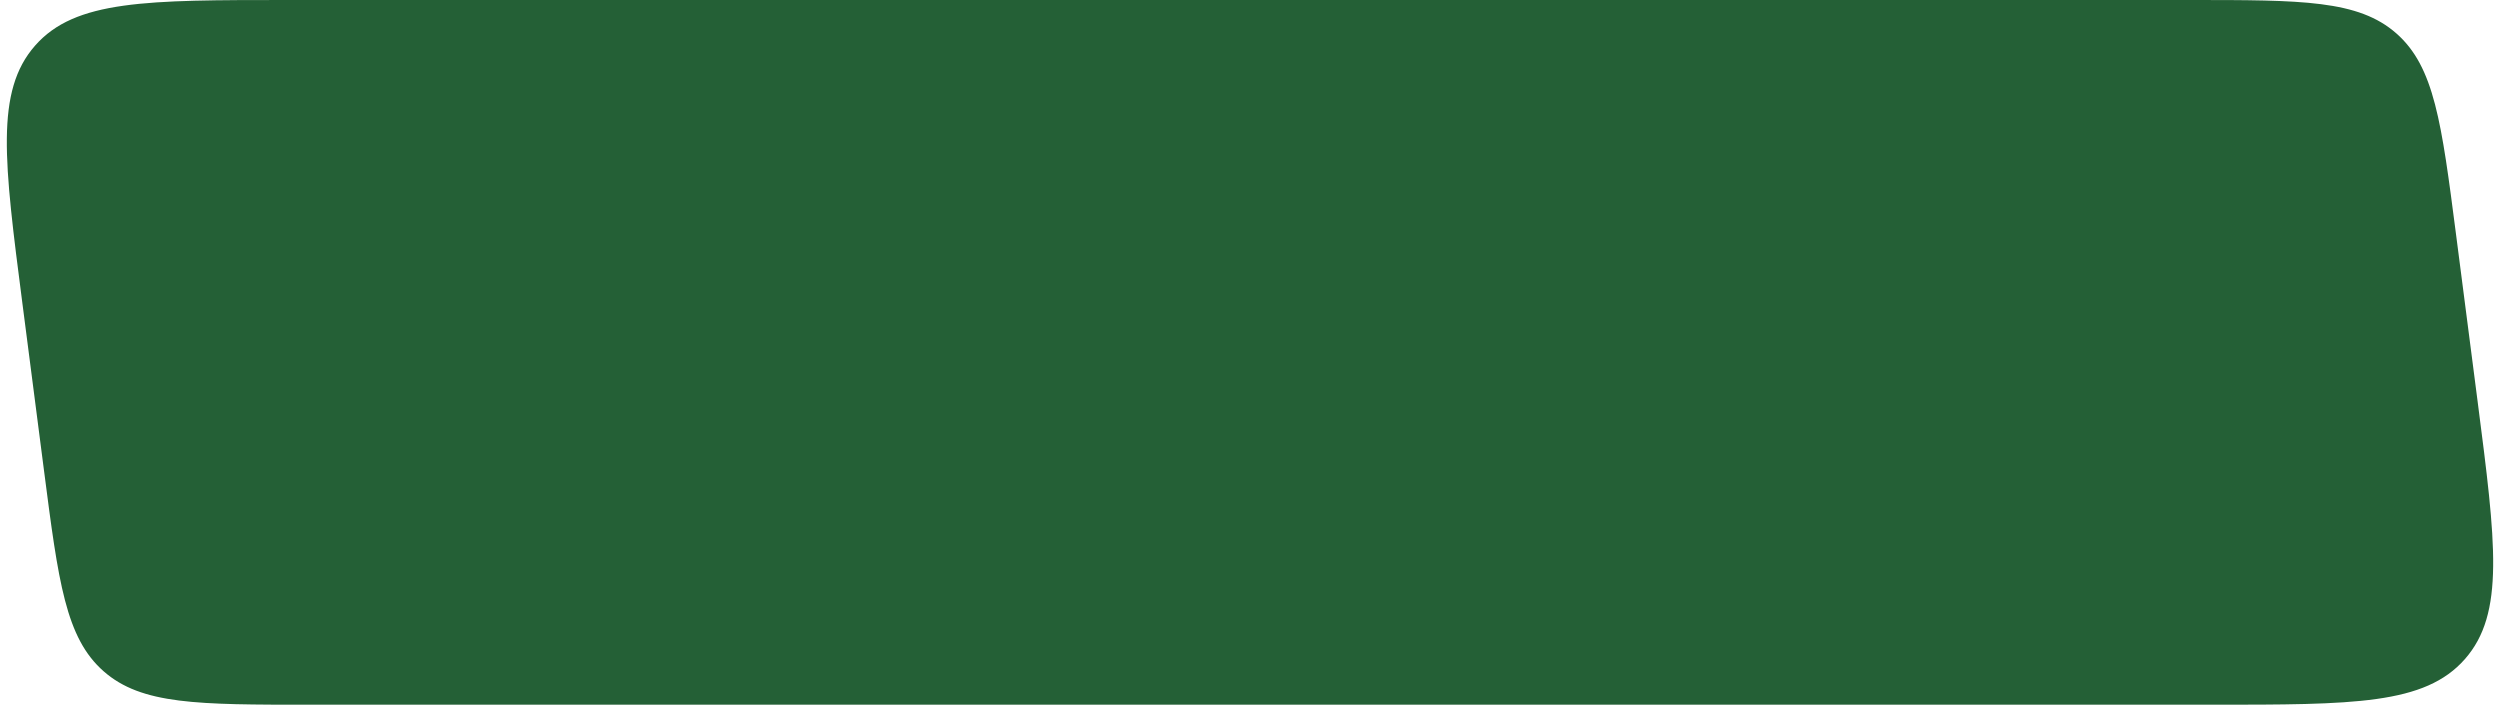 <svg width="149" height="42" viewBox="0 0 149 42" fill="none" xmlns="http://www.w3.org/2000/svg">
<path d="M1.331 18.05C0.245 9.64 -0.298 5.436 2.092 2.718C4.481 0 8.721 0 17.2 0H130.509C137.208 0 140.558 0 142.824 1.992C145.089 3.983 145.519 7.306 146.377 13.95L147.669 23.95C148.755 32.36 149.298 36.564 146.908 39.282C144.519 42 140.279 42 131.8 42H18.491C11.792 42 8.442 42 6.176 40.008C3.911 38.017 3.481 34.694 2.623 28.05L1.331 18.05Z" fill="#246036"/>
</svg>
